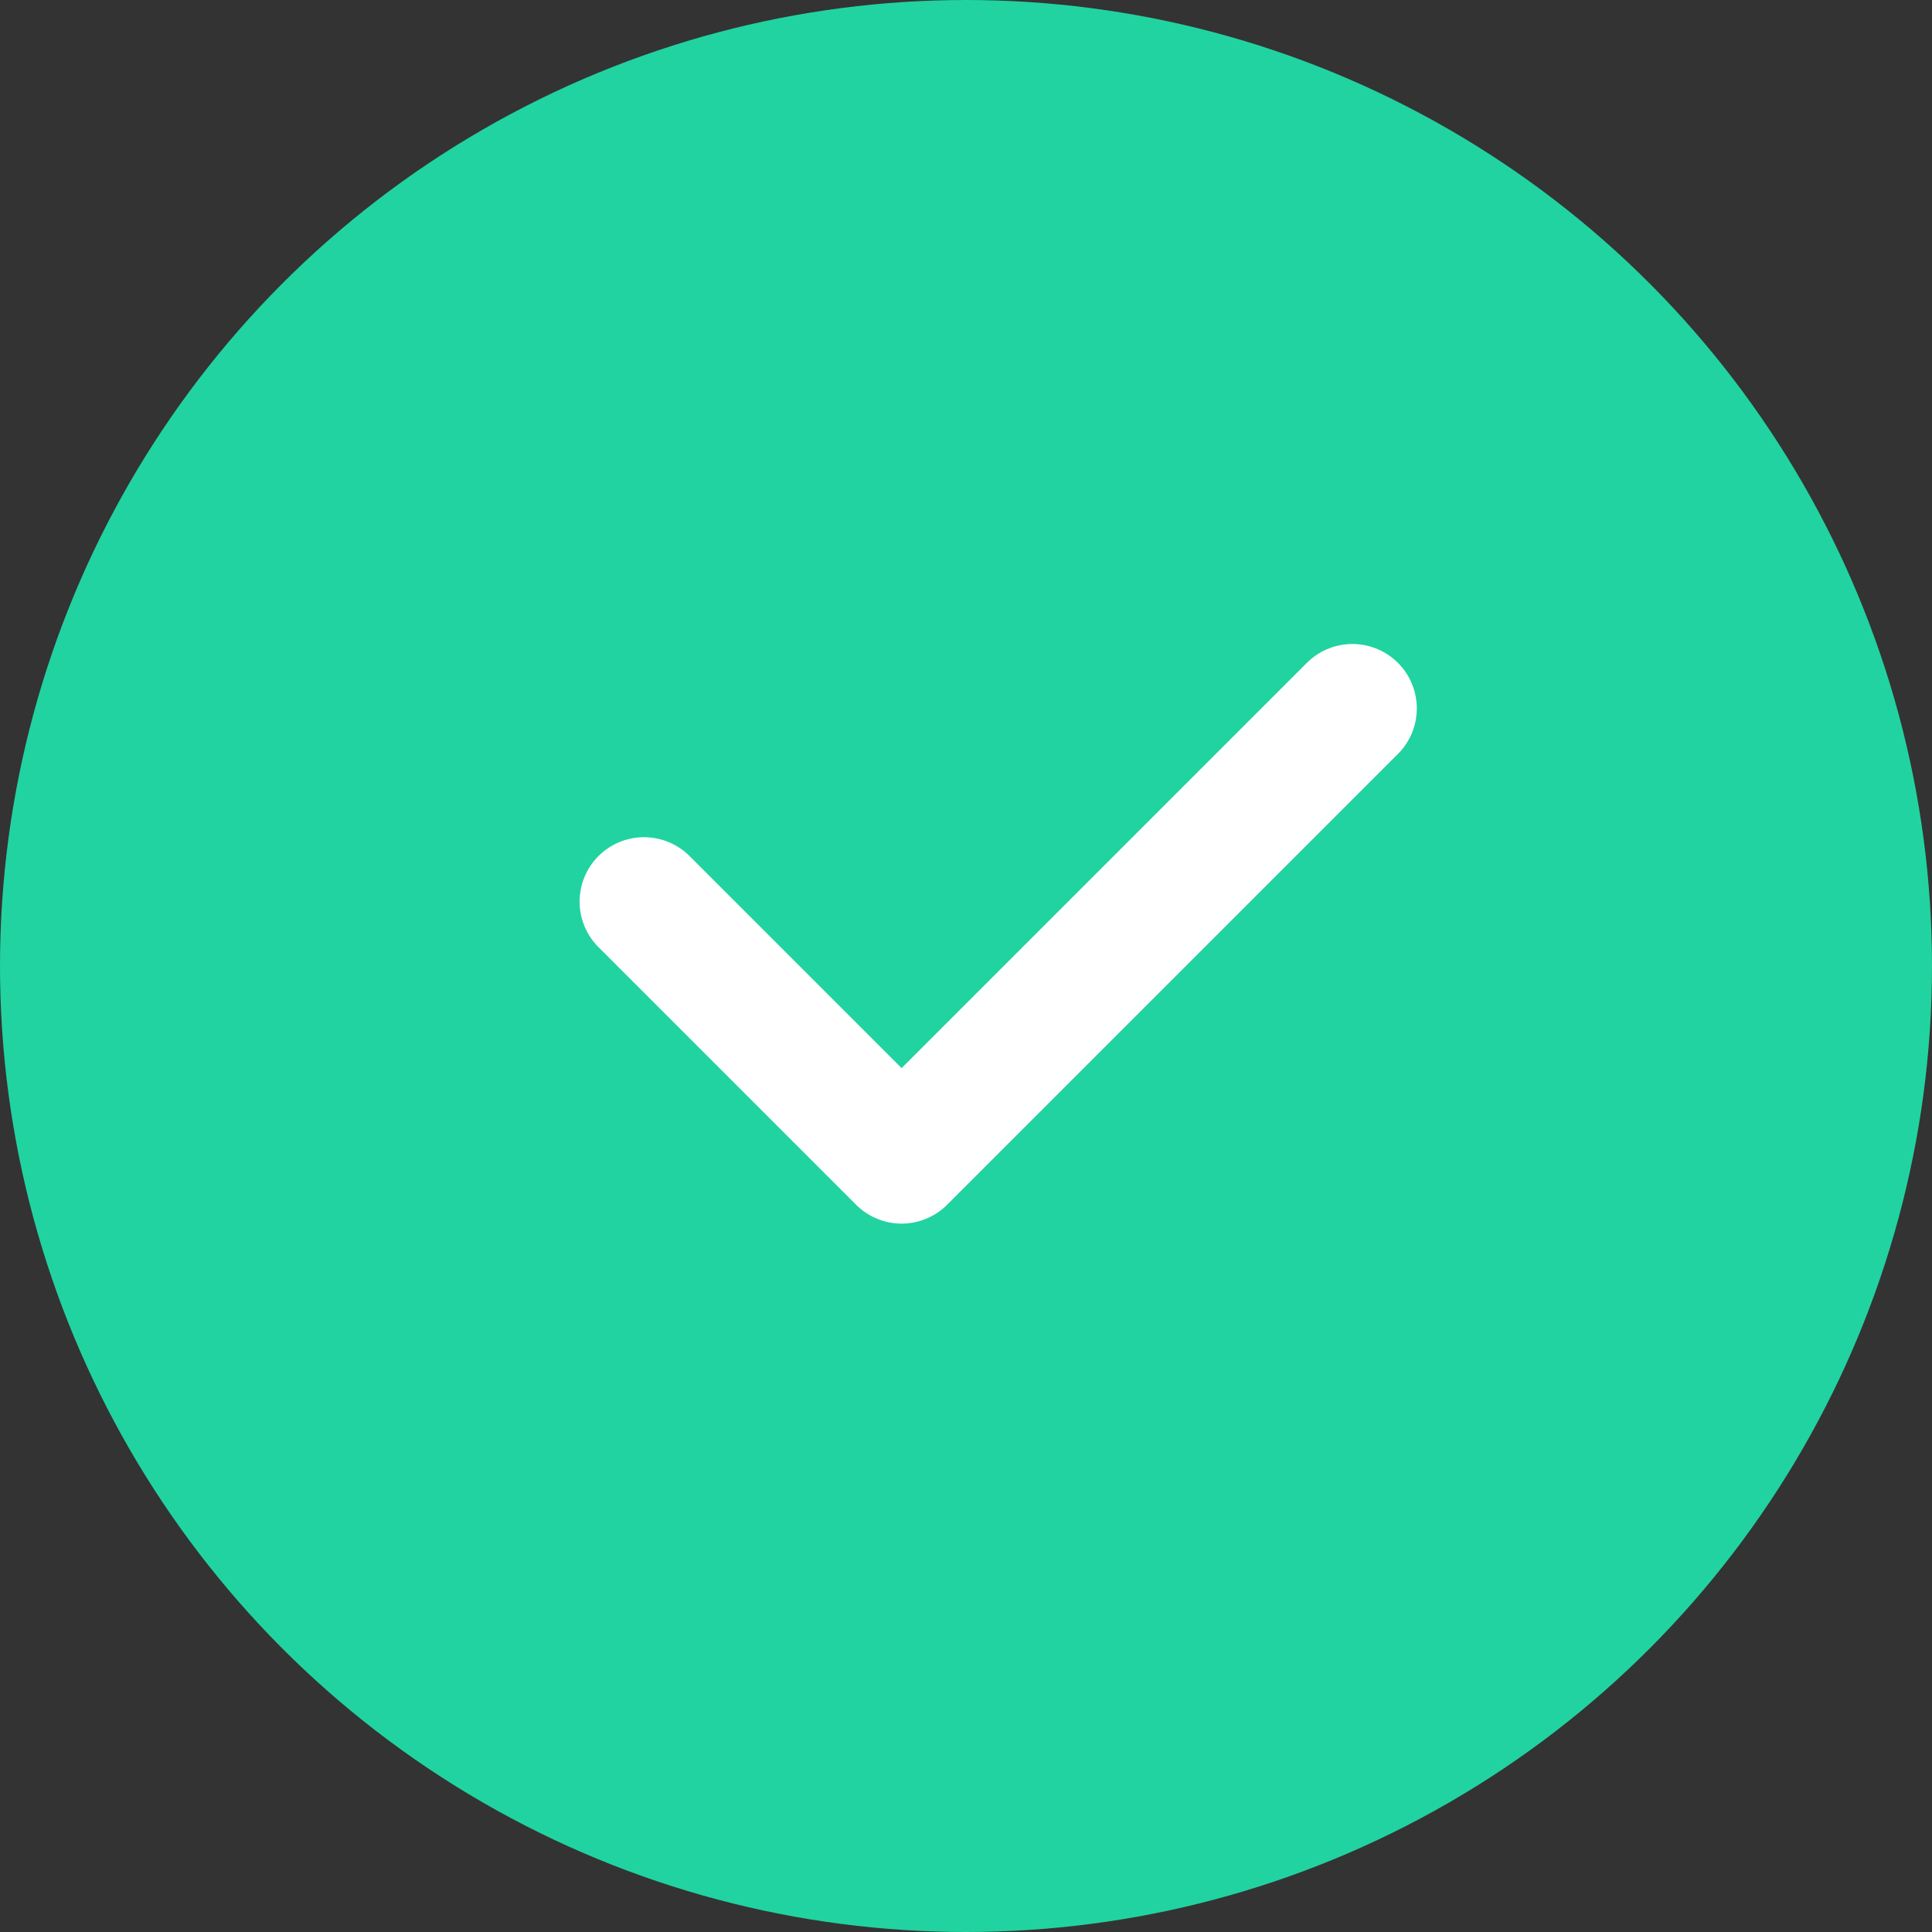 <svg width="15" height="15" viewBox="0 0 15 15" fill="none" xmlns="http://www.w3.org/2000/svg">
<rect x="0" y="0" width="15" height="15" fill="#333333" stroke="none"/>
<circle cx="7.5" cy="7.5" r="7.5" fill="#21D3A0"/>
<path d="M5 7L7 9L10.5 5.5" stroke="white" stroke-linecap="round" stroke-linejoin="round"/>
</svg>
